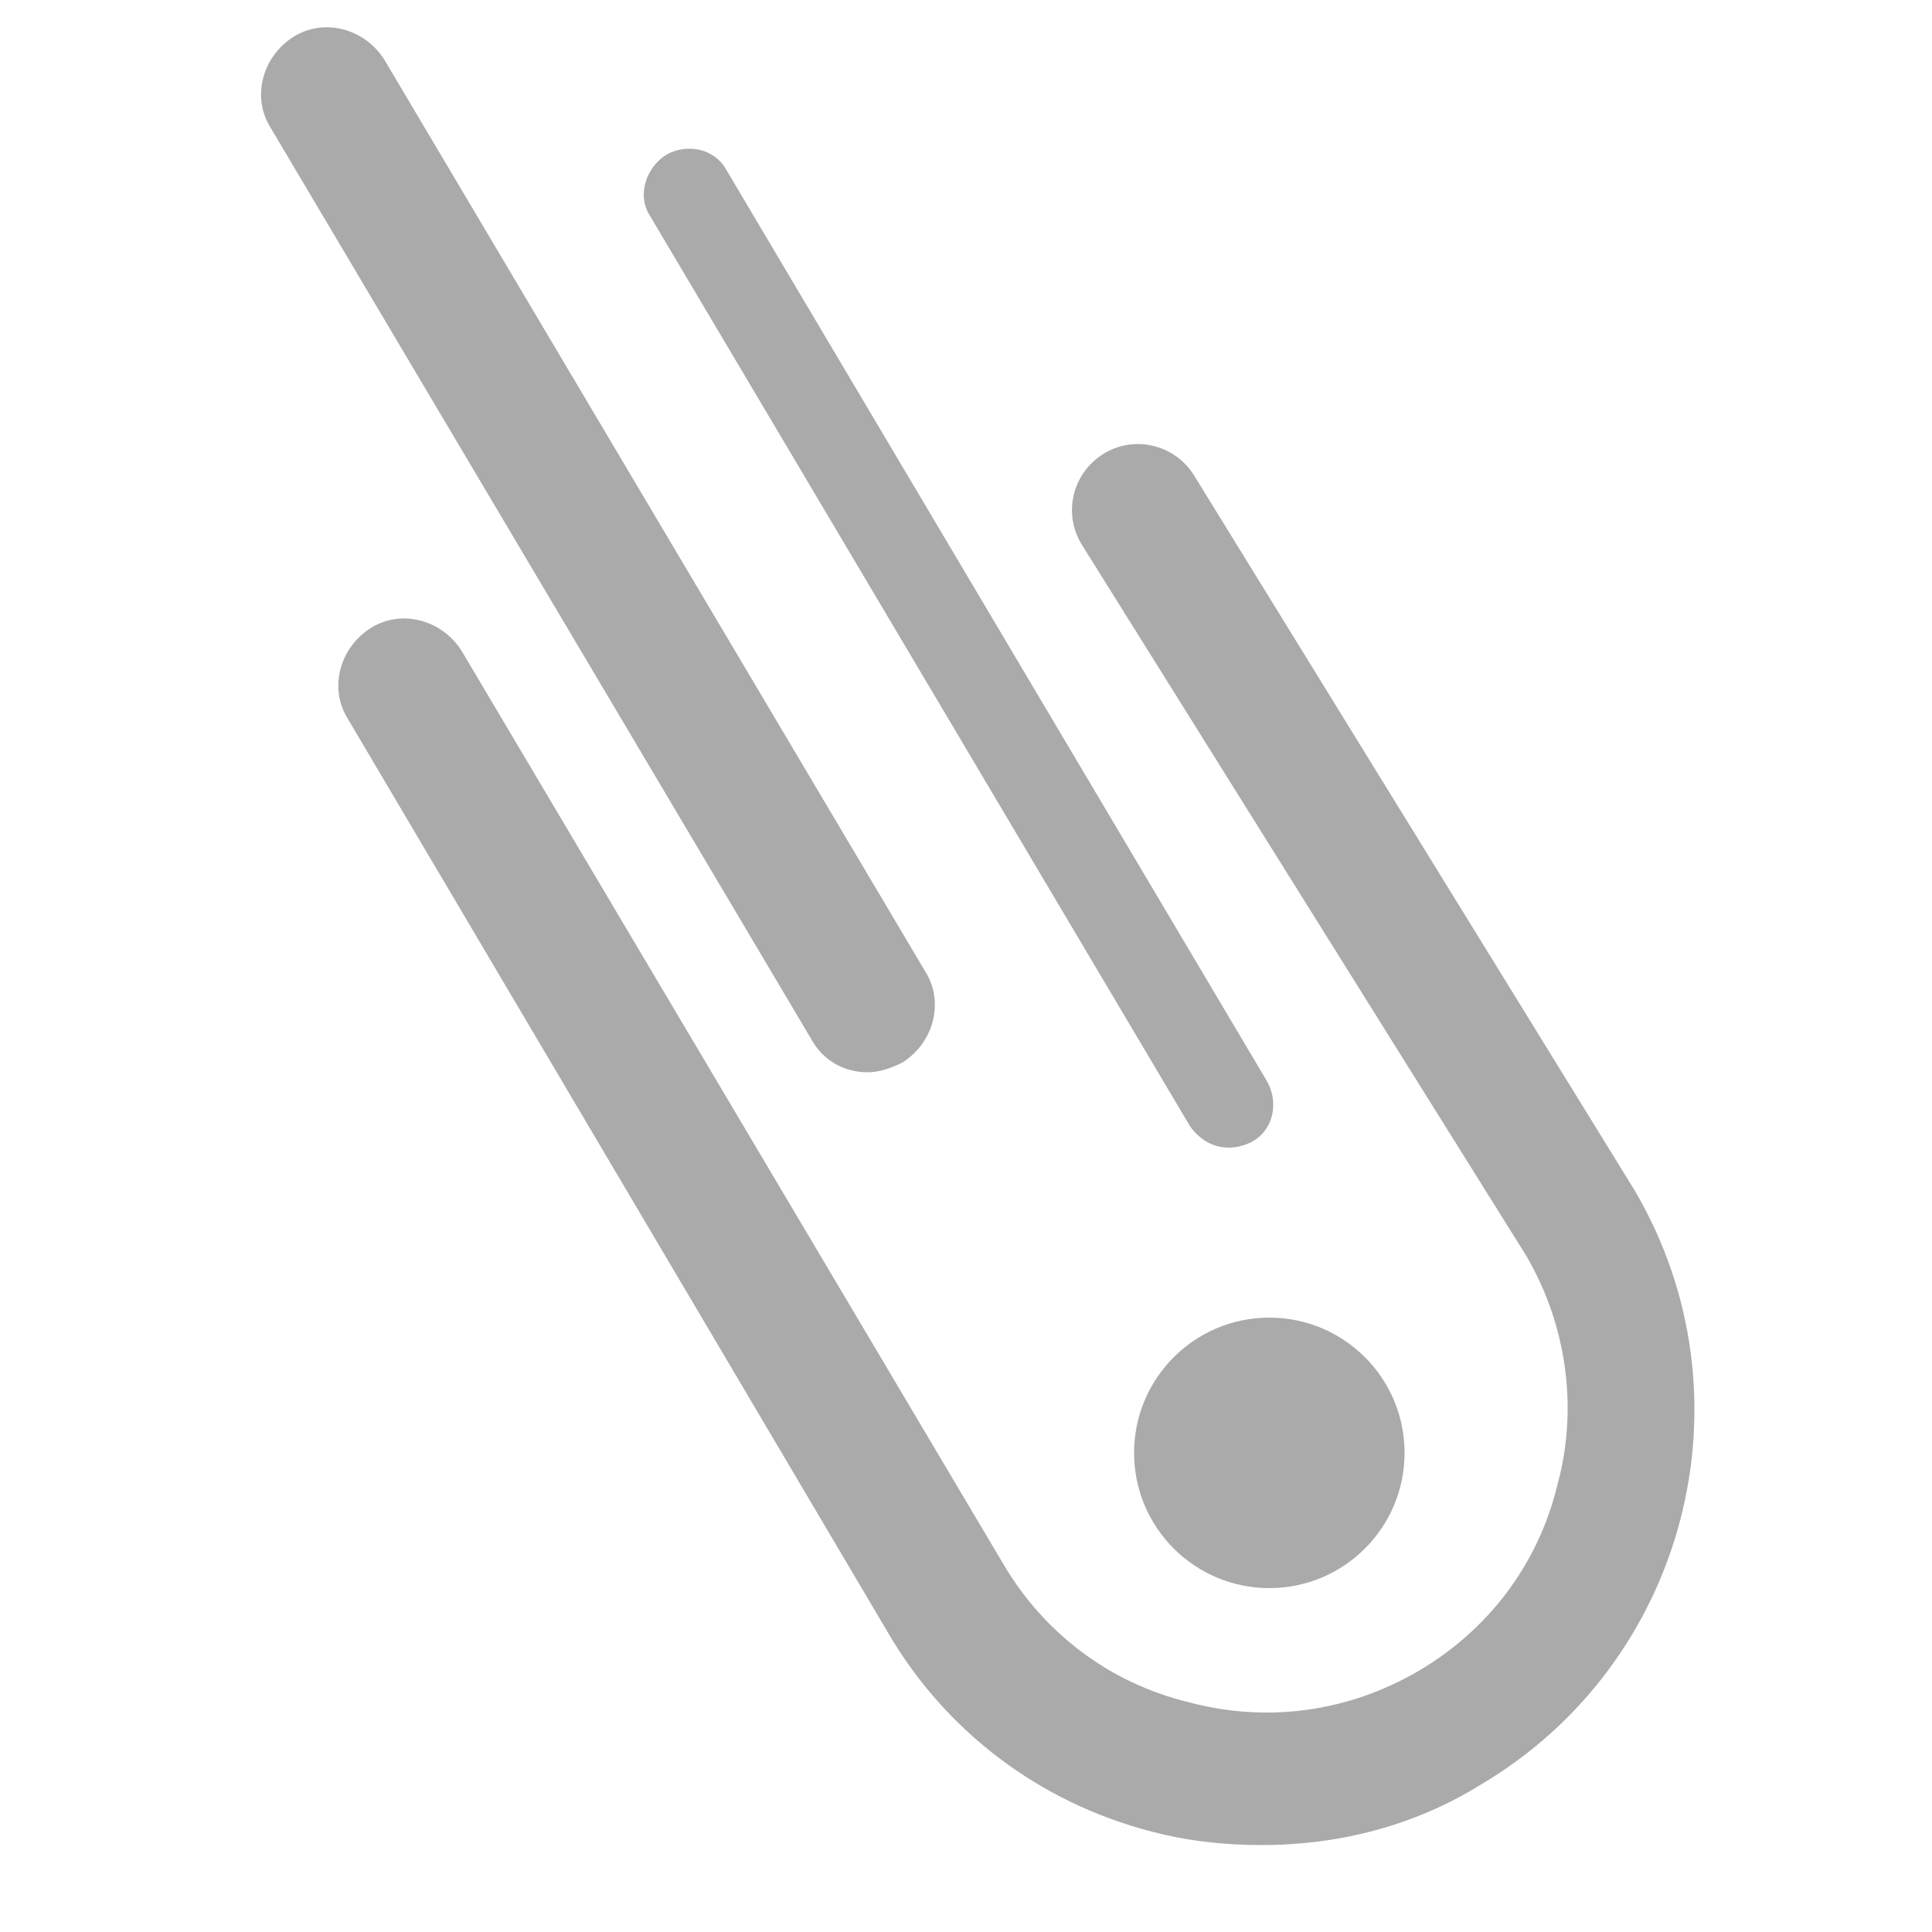 <?xml version="1.0" encoding="utf-8"?>
<!-- Generator: Adobe Illustrator 18.0.0, SVG Export Plug-In . SVG Version: 6.00 Build 0)  -->
<!DOCTYPE svg PUBLIC "-//W3C//DTD SVG 1.1//EN" "http://www.w3.org/Graphics/SVG/1.1/DTD/svg11.dtd">
<svg version="1.1" id="Layer_1" xmlns="http://www.w3.org/2000/svg" xmlns:xlink="http://www.w3.org/1999/xlink" x="0px" y="0px"
	 viewBox="0 0 100 100" enable-background="new 0 0 100 100" xml:space="preserve">
<g id="COMET">
	<circle fill="#AAAAAA" cx="65.7" cy="75.2" r="7"/>
	<path fill="#AAAAAA" d="M65.3,95.5c-1.9,0-3.8-0.2-5.7-0.7c-5.8-1.5-10.7-5.2-13.7-10.4L18,37.2c-1-1.6-0.4-3.7,1.2-4.7
		c1.6-1,3.7-0.4,4.7,1.2l28,47.2c2.1,3.6,5.5,6.2,9.6,7.2c4.1,1.1,8.3,0.5,11.9-1.6c3.6-2.1,6.2-5.5,7.2-9.6c1.1-4,0.5-8.3-1.6-11.9
		L56,28.2c-1-1.6-0.5-3.7,1.1-4.7c1.6-1,3.7-0.5,4.7,1.1l22.8,37c6.3,10.7,2.7,24.5-8,30.8C73.2,94.5,69.3,95.5,65.3,95.5z"/>
	<path fill="#AAAAAA" d="M63.6,59.4c-0.8,0-1.5-0.4-2-1.1l-28-47.2C33,10.1,33.4,8.7,34.5,8c1.1-0.6,2.5-0.3,3.1,0.8l28,47.2
		c0.6,1.1,0.3,2.5-0.8,3.1C64.4,59.3,64,59.4,63.6,59.4z"/>
	<path fill="#AAAAAA" d="M44.9,55.5c-1.2,0-2.3-0.6-2.9-1.7L14,6.6c-1-1.6-0.4-3.7,1.2-4.7c1.6-1,3.7-0.4,4.7,1.2l28,47.2
		c1,1.6,0.4,3.7-1.2,4.7C46.1,55.3,45.5,55.5,44.9,55.5z"/>
</g>
</svg>